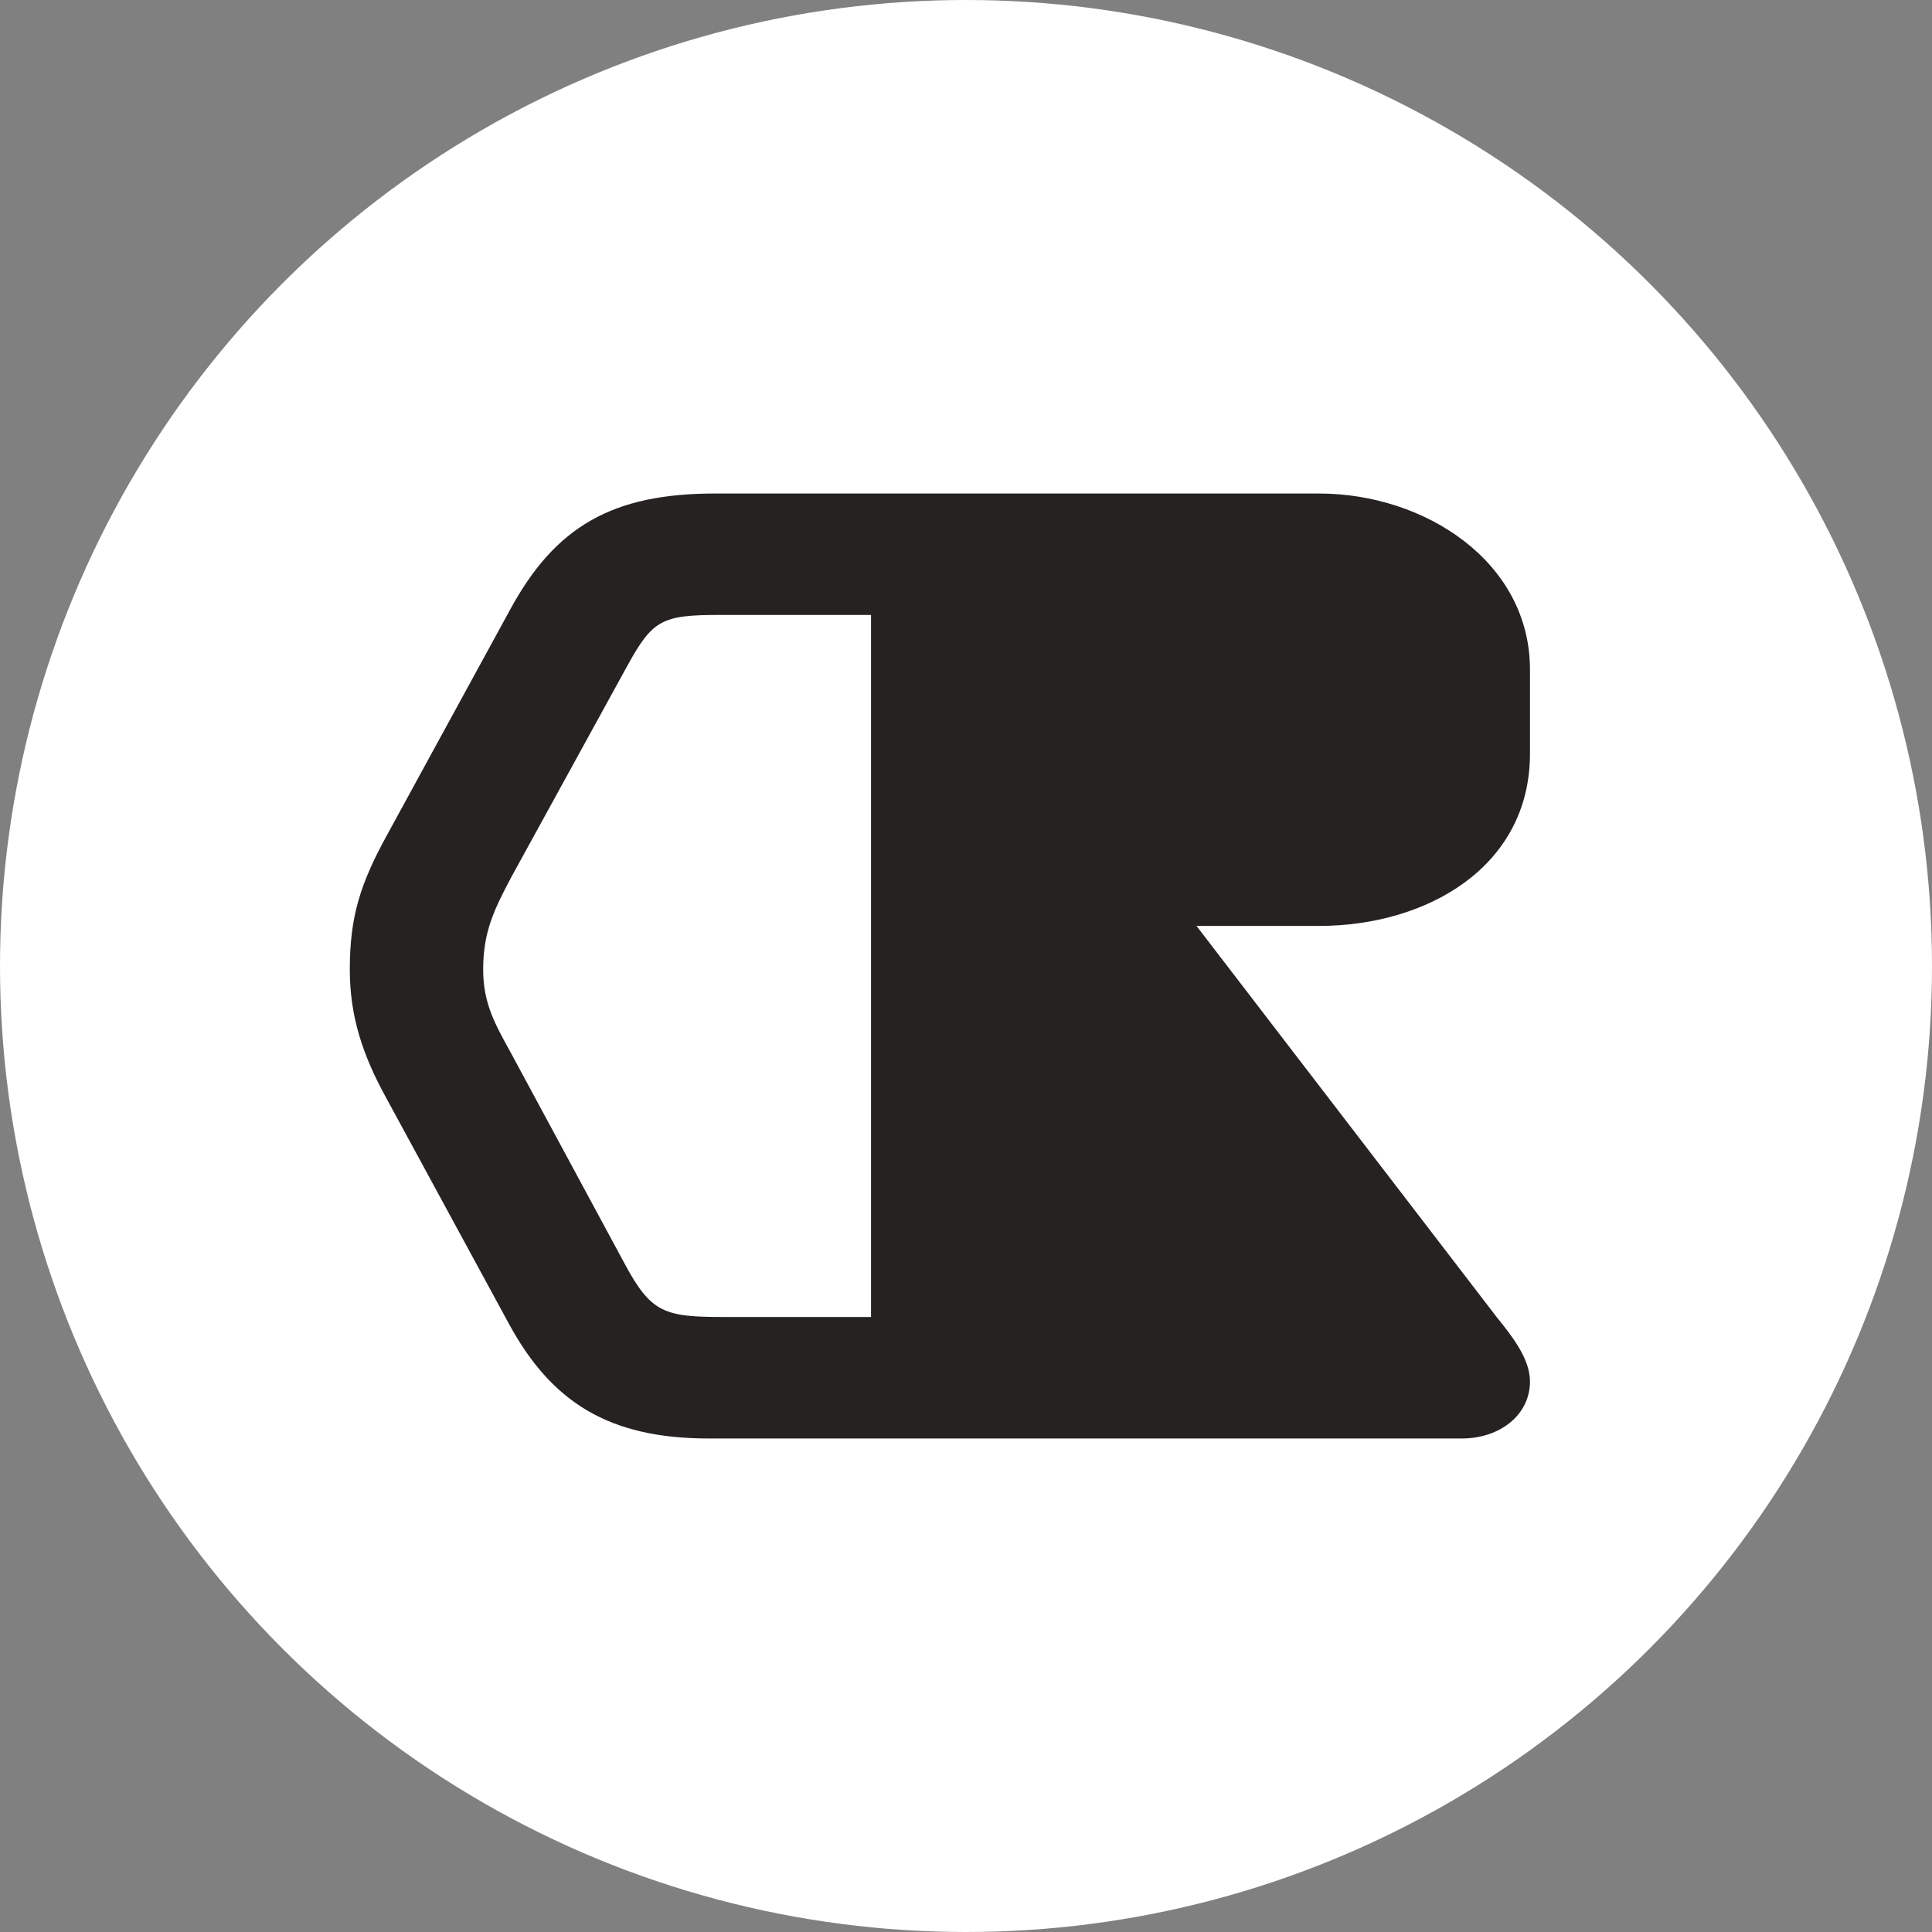 <?xml version="1.0" encoding="utf-8"?>
<!-- Generator: Adobe Illustrator 16.0.0, SVG Export Plug-In . SVG Version: 6.00 Build 0)  -->
<!DOCTYPE svg PUBLIC "-//W3C//DTD SVG 1.1//EN" "http://www.w3.org/Graphics/SVG/1.1/DTD/svg11.dtd">
<svg version="1.1" id="Capa_1" xmlns="http://www.w3.org/2000/svg" xmlns:xlink="http://www.w3.org/1999/xlink" x="0px" y="0px"
	 width="500px" height="500px" viewBox="0 0 500 500" enable-background="new 0 0 500 500" xml:space="preserve">
<rect x="0" y="0" width="500" height="500" fill="#808080" stroke="none"/>
<circle id="Fondo_circular" fill="#FFFFFF" cx="250" cy="250" r="250"/>
<path id="Isotipo" fill="#262222" d="M183.387,372.279c-25.887-0.004-40.736-9.432-51.779-29.865l-31.764-58.473
	c-5.87-10.682-9.316-20.744-9.316-33.002c0-13.829,2.76-22.318,9.663-34.892l31.758-58.145
	c11.741-21.699,26.581-30.188,53.162-30.181h58.688c7.594,0,17.266,3.768,17.262,15.715c0,11.317-9.318,15.714-17.262,15.714h-57.65
	c-14.84,0-17.258,1.257-23.822,13.204l-30.032,54.696c-4.487,8.489-7.251,14.144-7.251,23.888c0,8.801,3.107,14.152,7.251,21.697
	l29.344,54.371c6.903,12.893,10.356,13.832,25.892,13.832h56.273c7.594,0,17.254,3.777,17.254,15.721
	c0.008,11.313-9.314,15.715-17.258,15.715L183.387,372.279z M242.679,372.279c-12.427,0-17.259-5.654-17.259-15.715v-228.84h115.992
	c27.271,0,54.547,17.603,54.547,45.578v21.693c0,29.545-26.928,44.632-54.547,44.632H309.65l77.679,101.218
	c3.797,4.717,8.63,10.688,8.63,16.662c0,8.803-7.939,14.771-17.607,14.771C371.445,372.279,255.109,372.279,242.679,372.279z"/>
</svg>
